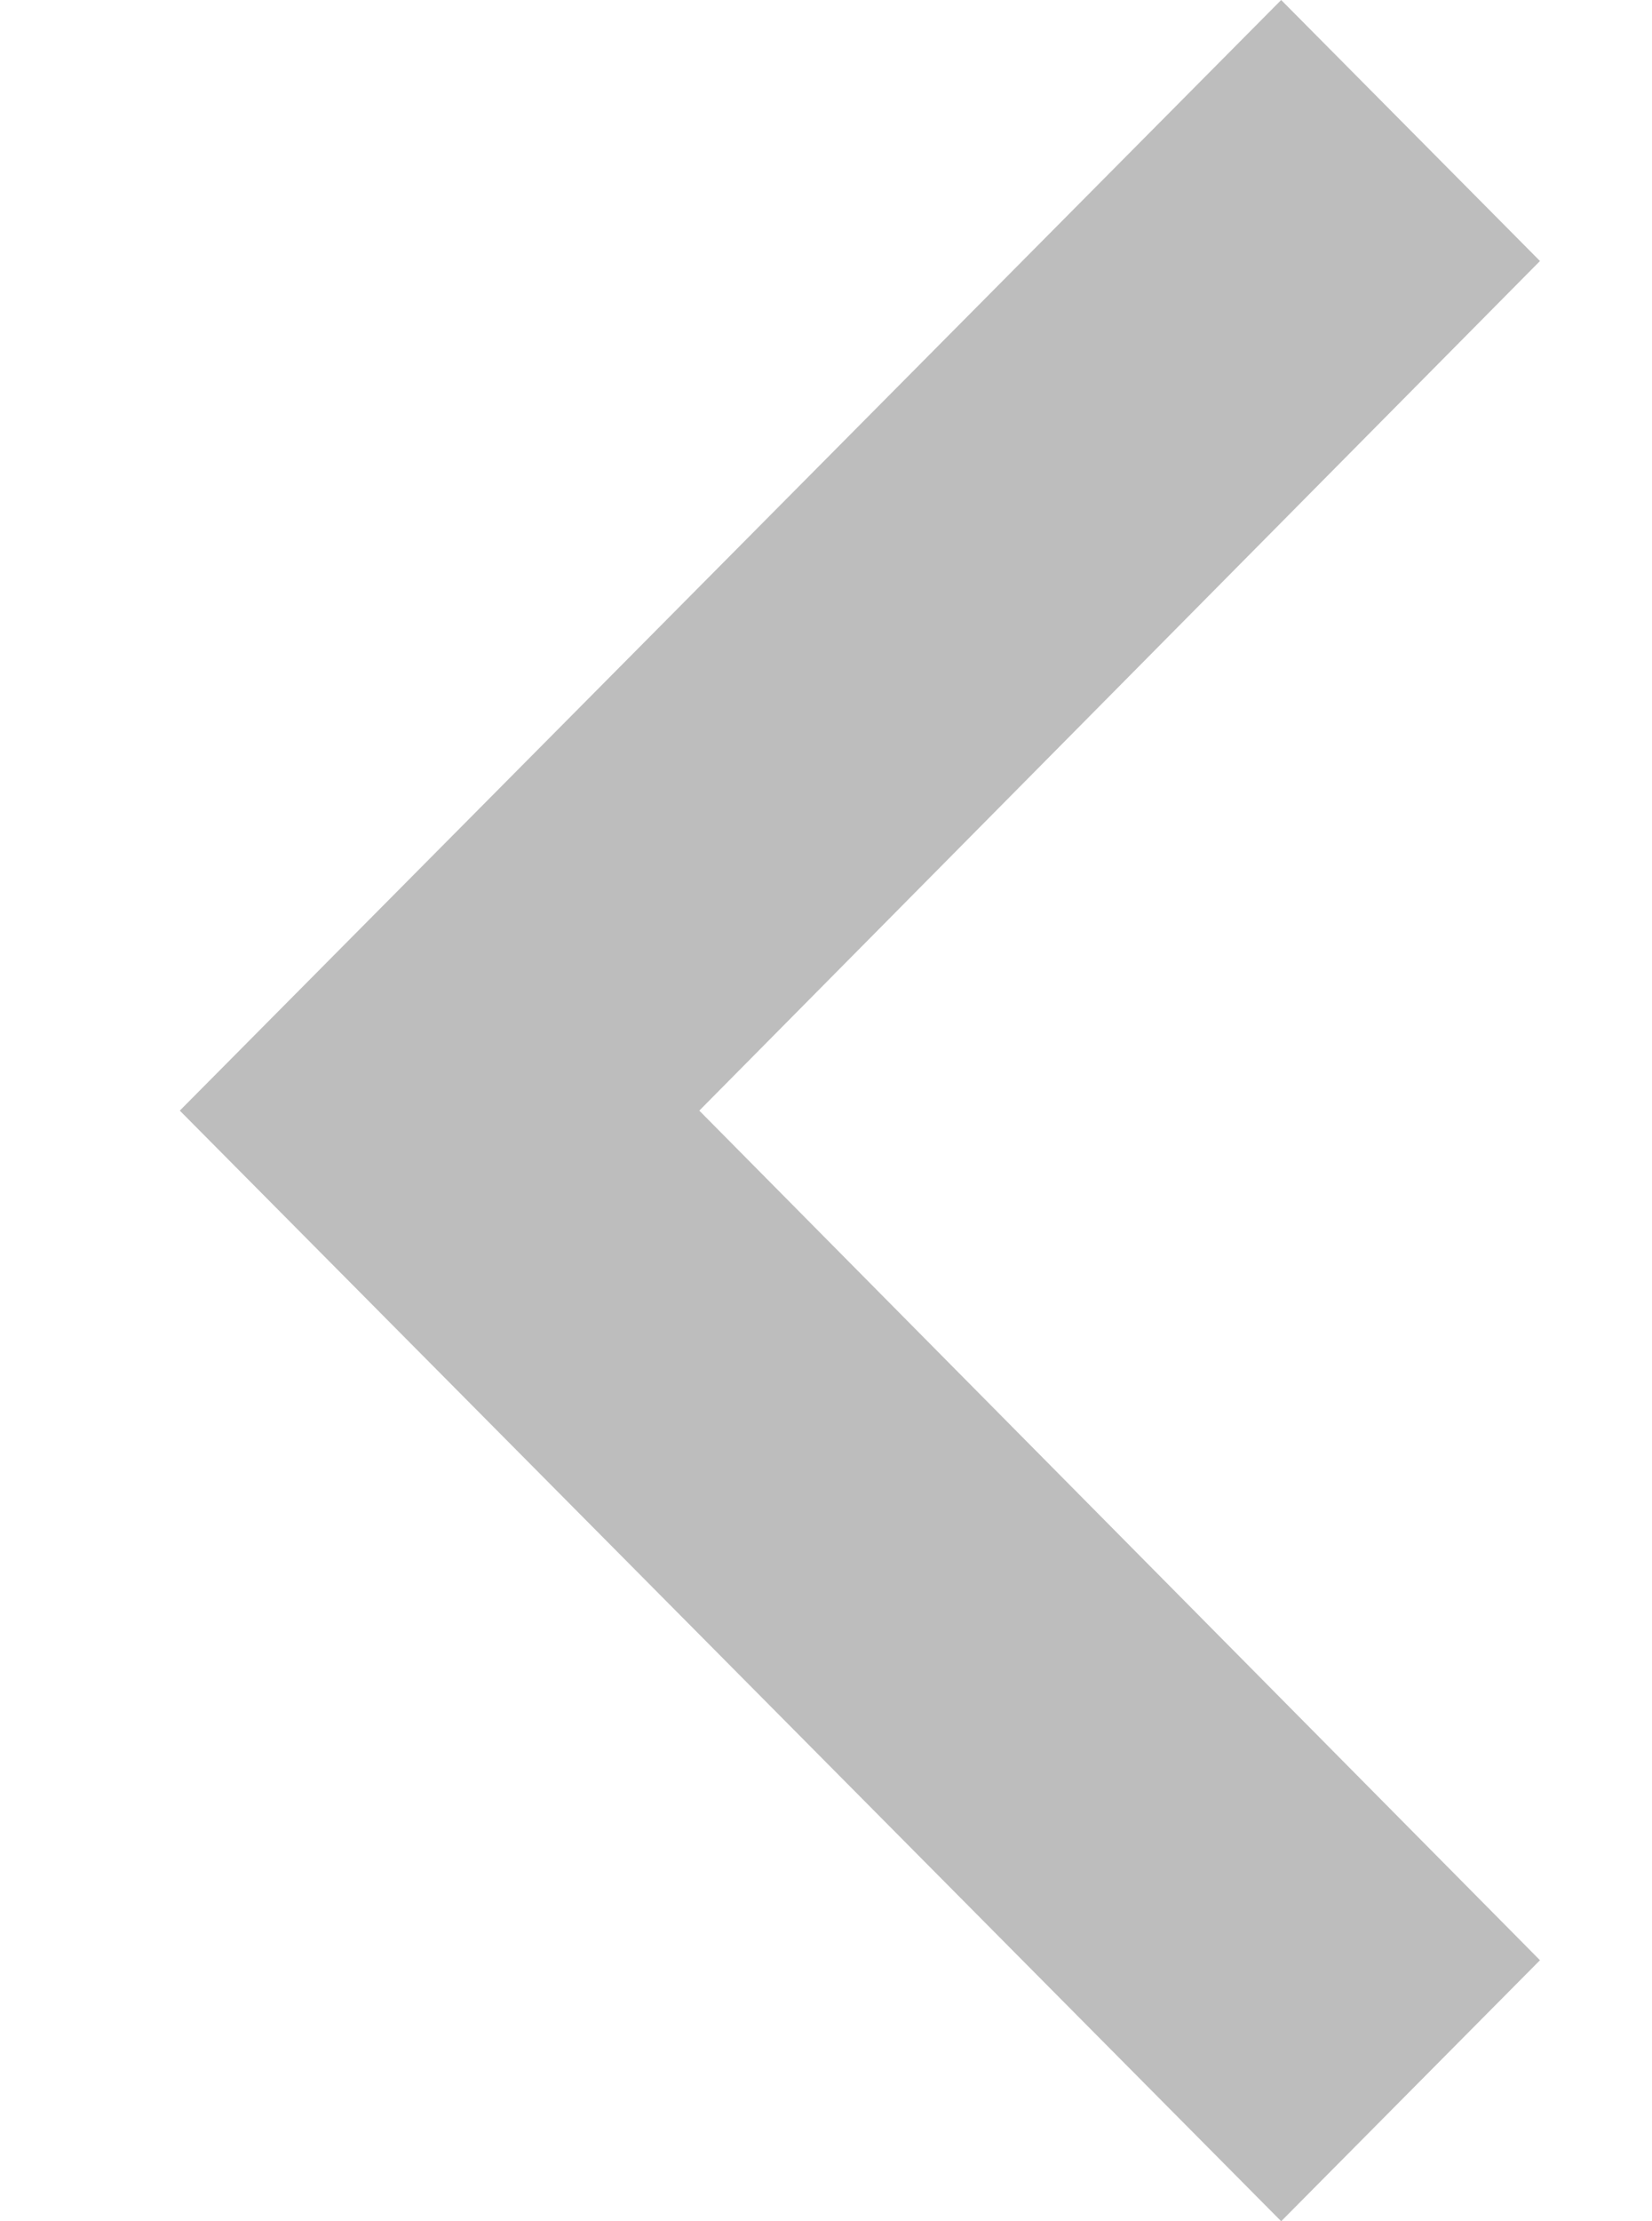 <svg width="32" height="43" viewBox="0 0 32 43" fill="none" xmlns="http://www.w3.org/2000/svg">
<g clip-path="url(#clip0_405_2100)">
<path d="M24.817 43L29.83 37.947L13.546 21.5L29.83 5.053L24.817 5.126e-06L3.483 21.5L24.817 43Z" fill="#BDBDBD"/>
</g>
<defs>
<clipPath id="clip0_405_2100">
<rect width="32" height="43" fill="white" transform="translate(32 43) rotate(-180)"/>
</clipPath>
</defs>
</svg>
